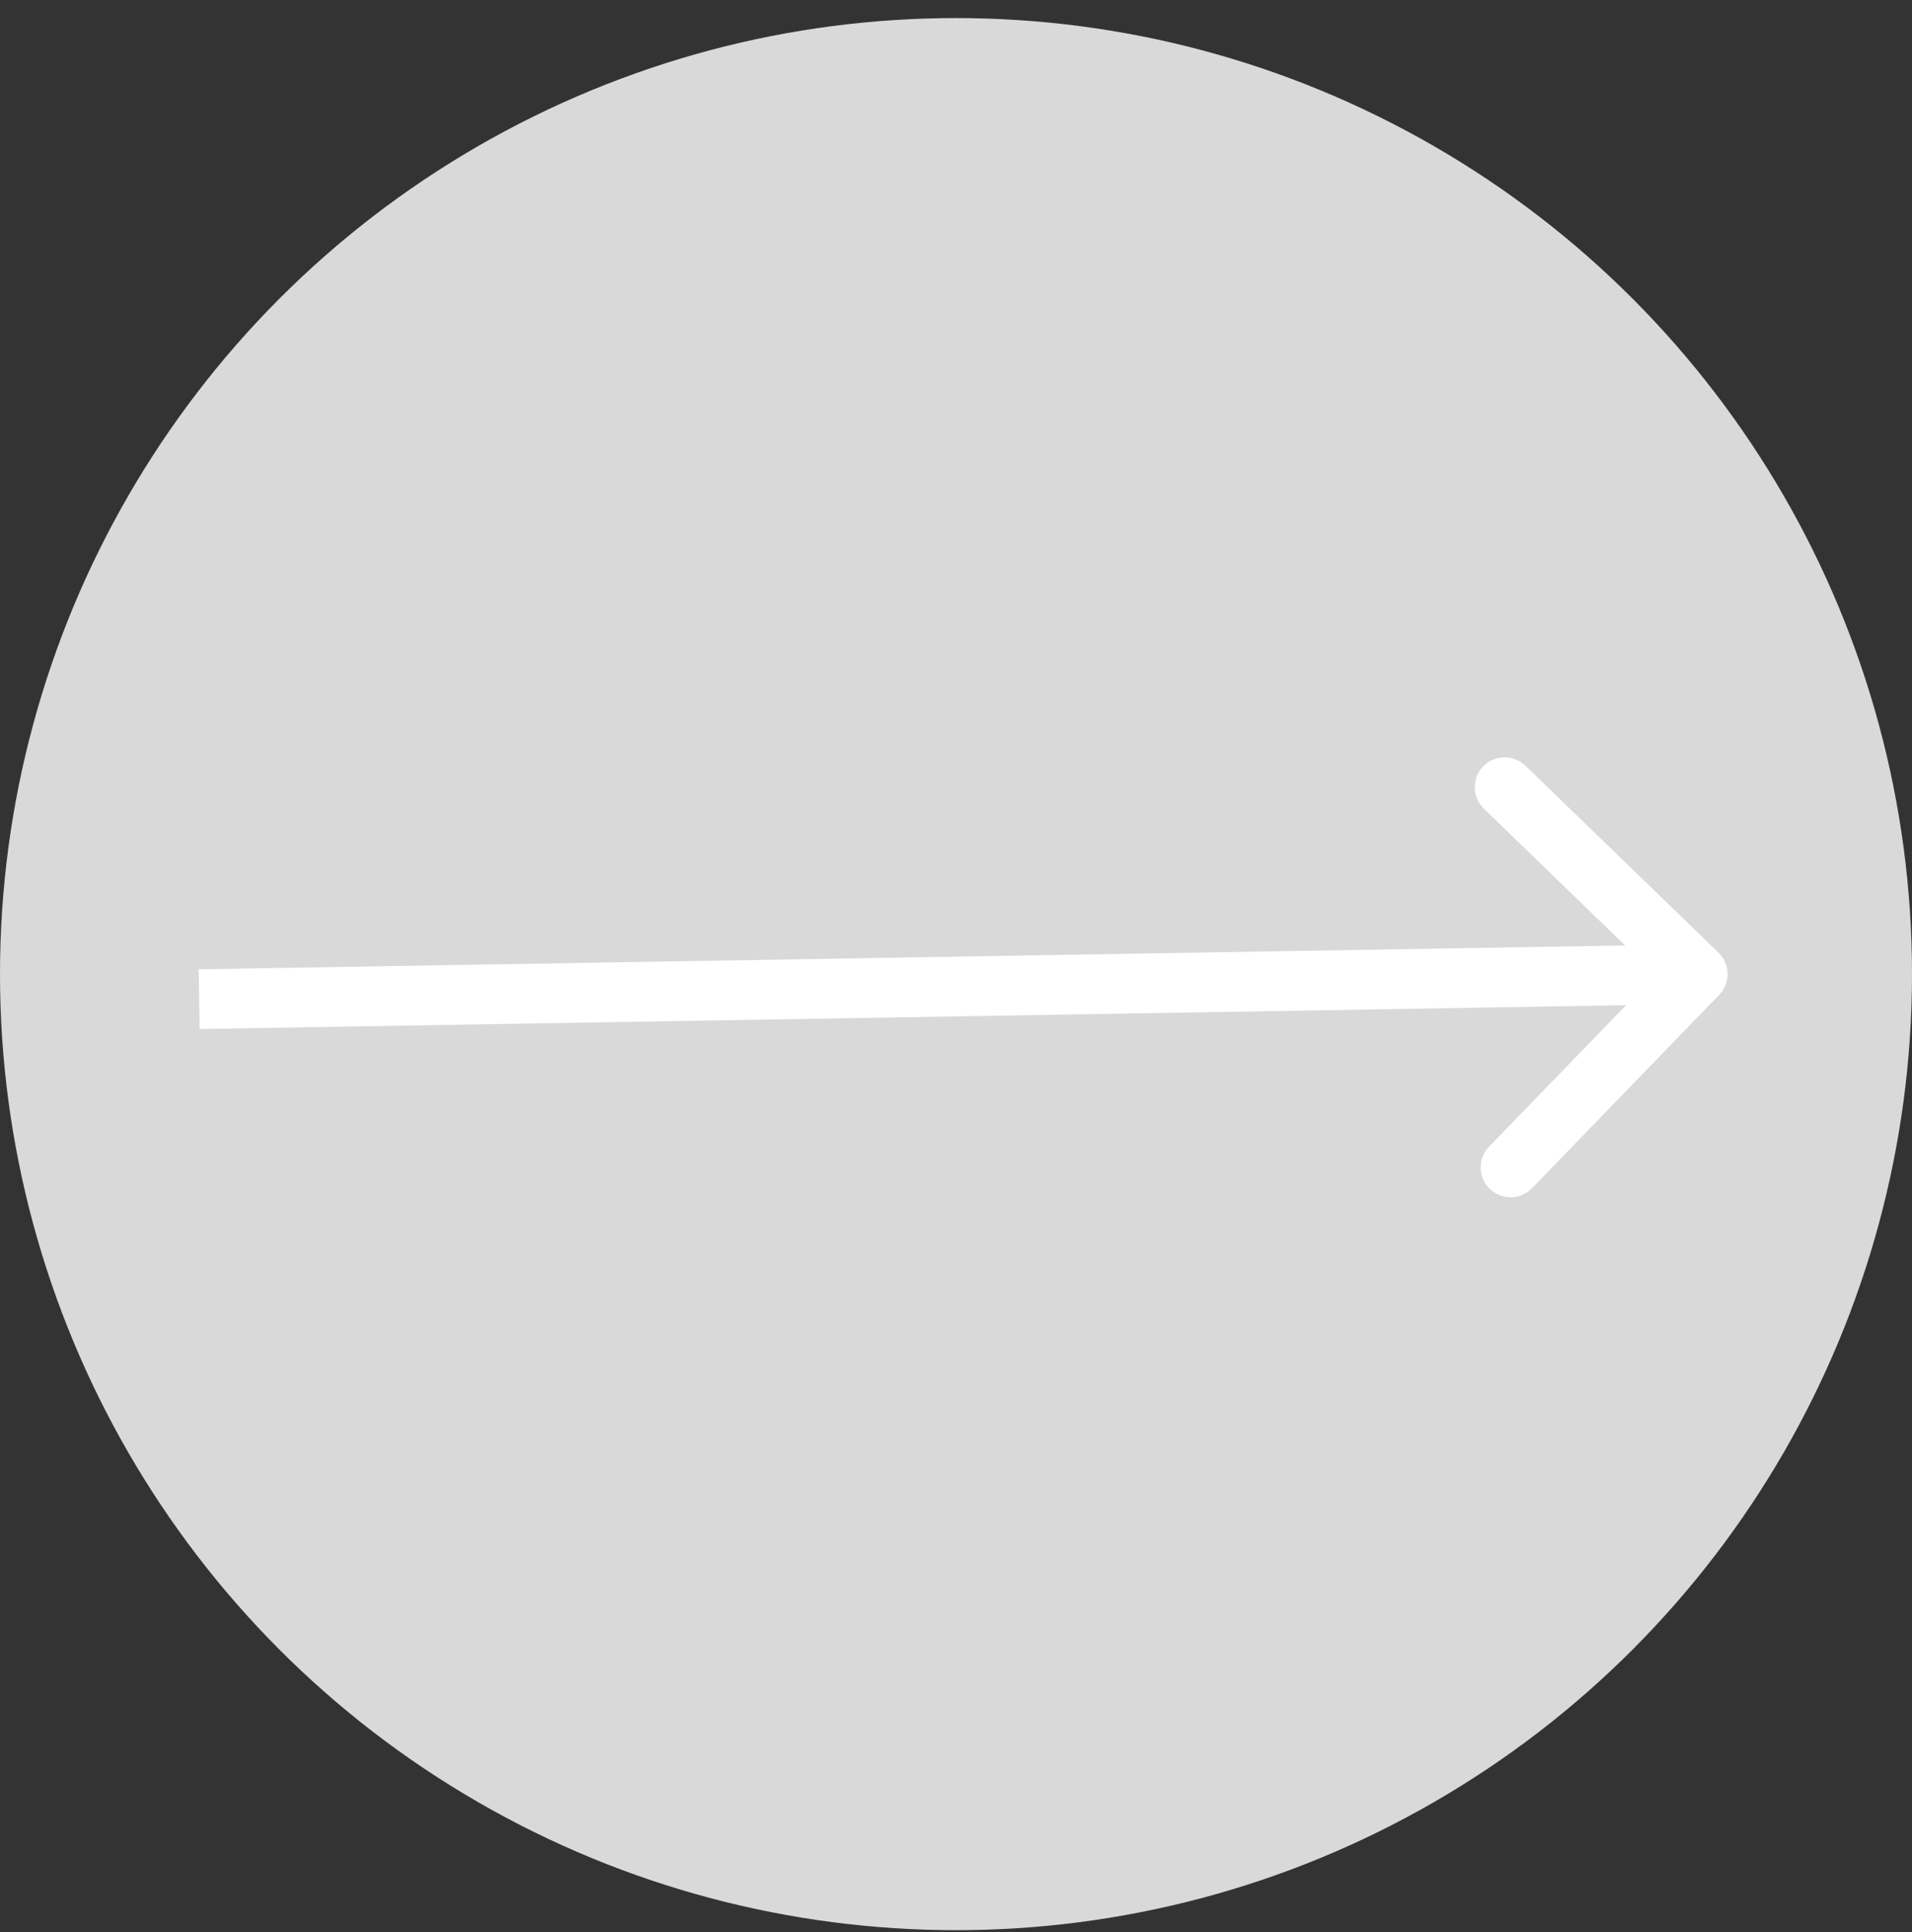 <svg width="96" height="97" viewBox="0 0 96 97" fill="none" xmlns="http://www.w3.org/2000/svg">
<rect x="0" y="0" width="96" height="97" fill="#333333" stroke="none"/>
<circle cx="48" cy="48.907" r="48" fill="#D9D9D9"/>
<path d="M86.317 49.95C86.894 49.354 86.879 48.405 86.284 47.829L76.591 38.443C75.996 37.867 75.046 37.883 74.47 38.479C73.893 39.074 73.908 40.024 74.503 40.6L83.119 48.942L74.767 57.568C74.191 58.164 74.205 59.113 74.8 59.689C75.395 60.265 76.345 60.249 76.921 59.654L86.317 49.95ZM10.023 51.663L85.263 50.407L85.217 47.407L9.977 48.664L10.023 51.663Z" fill="white"/>
</svg>
